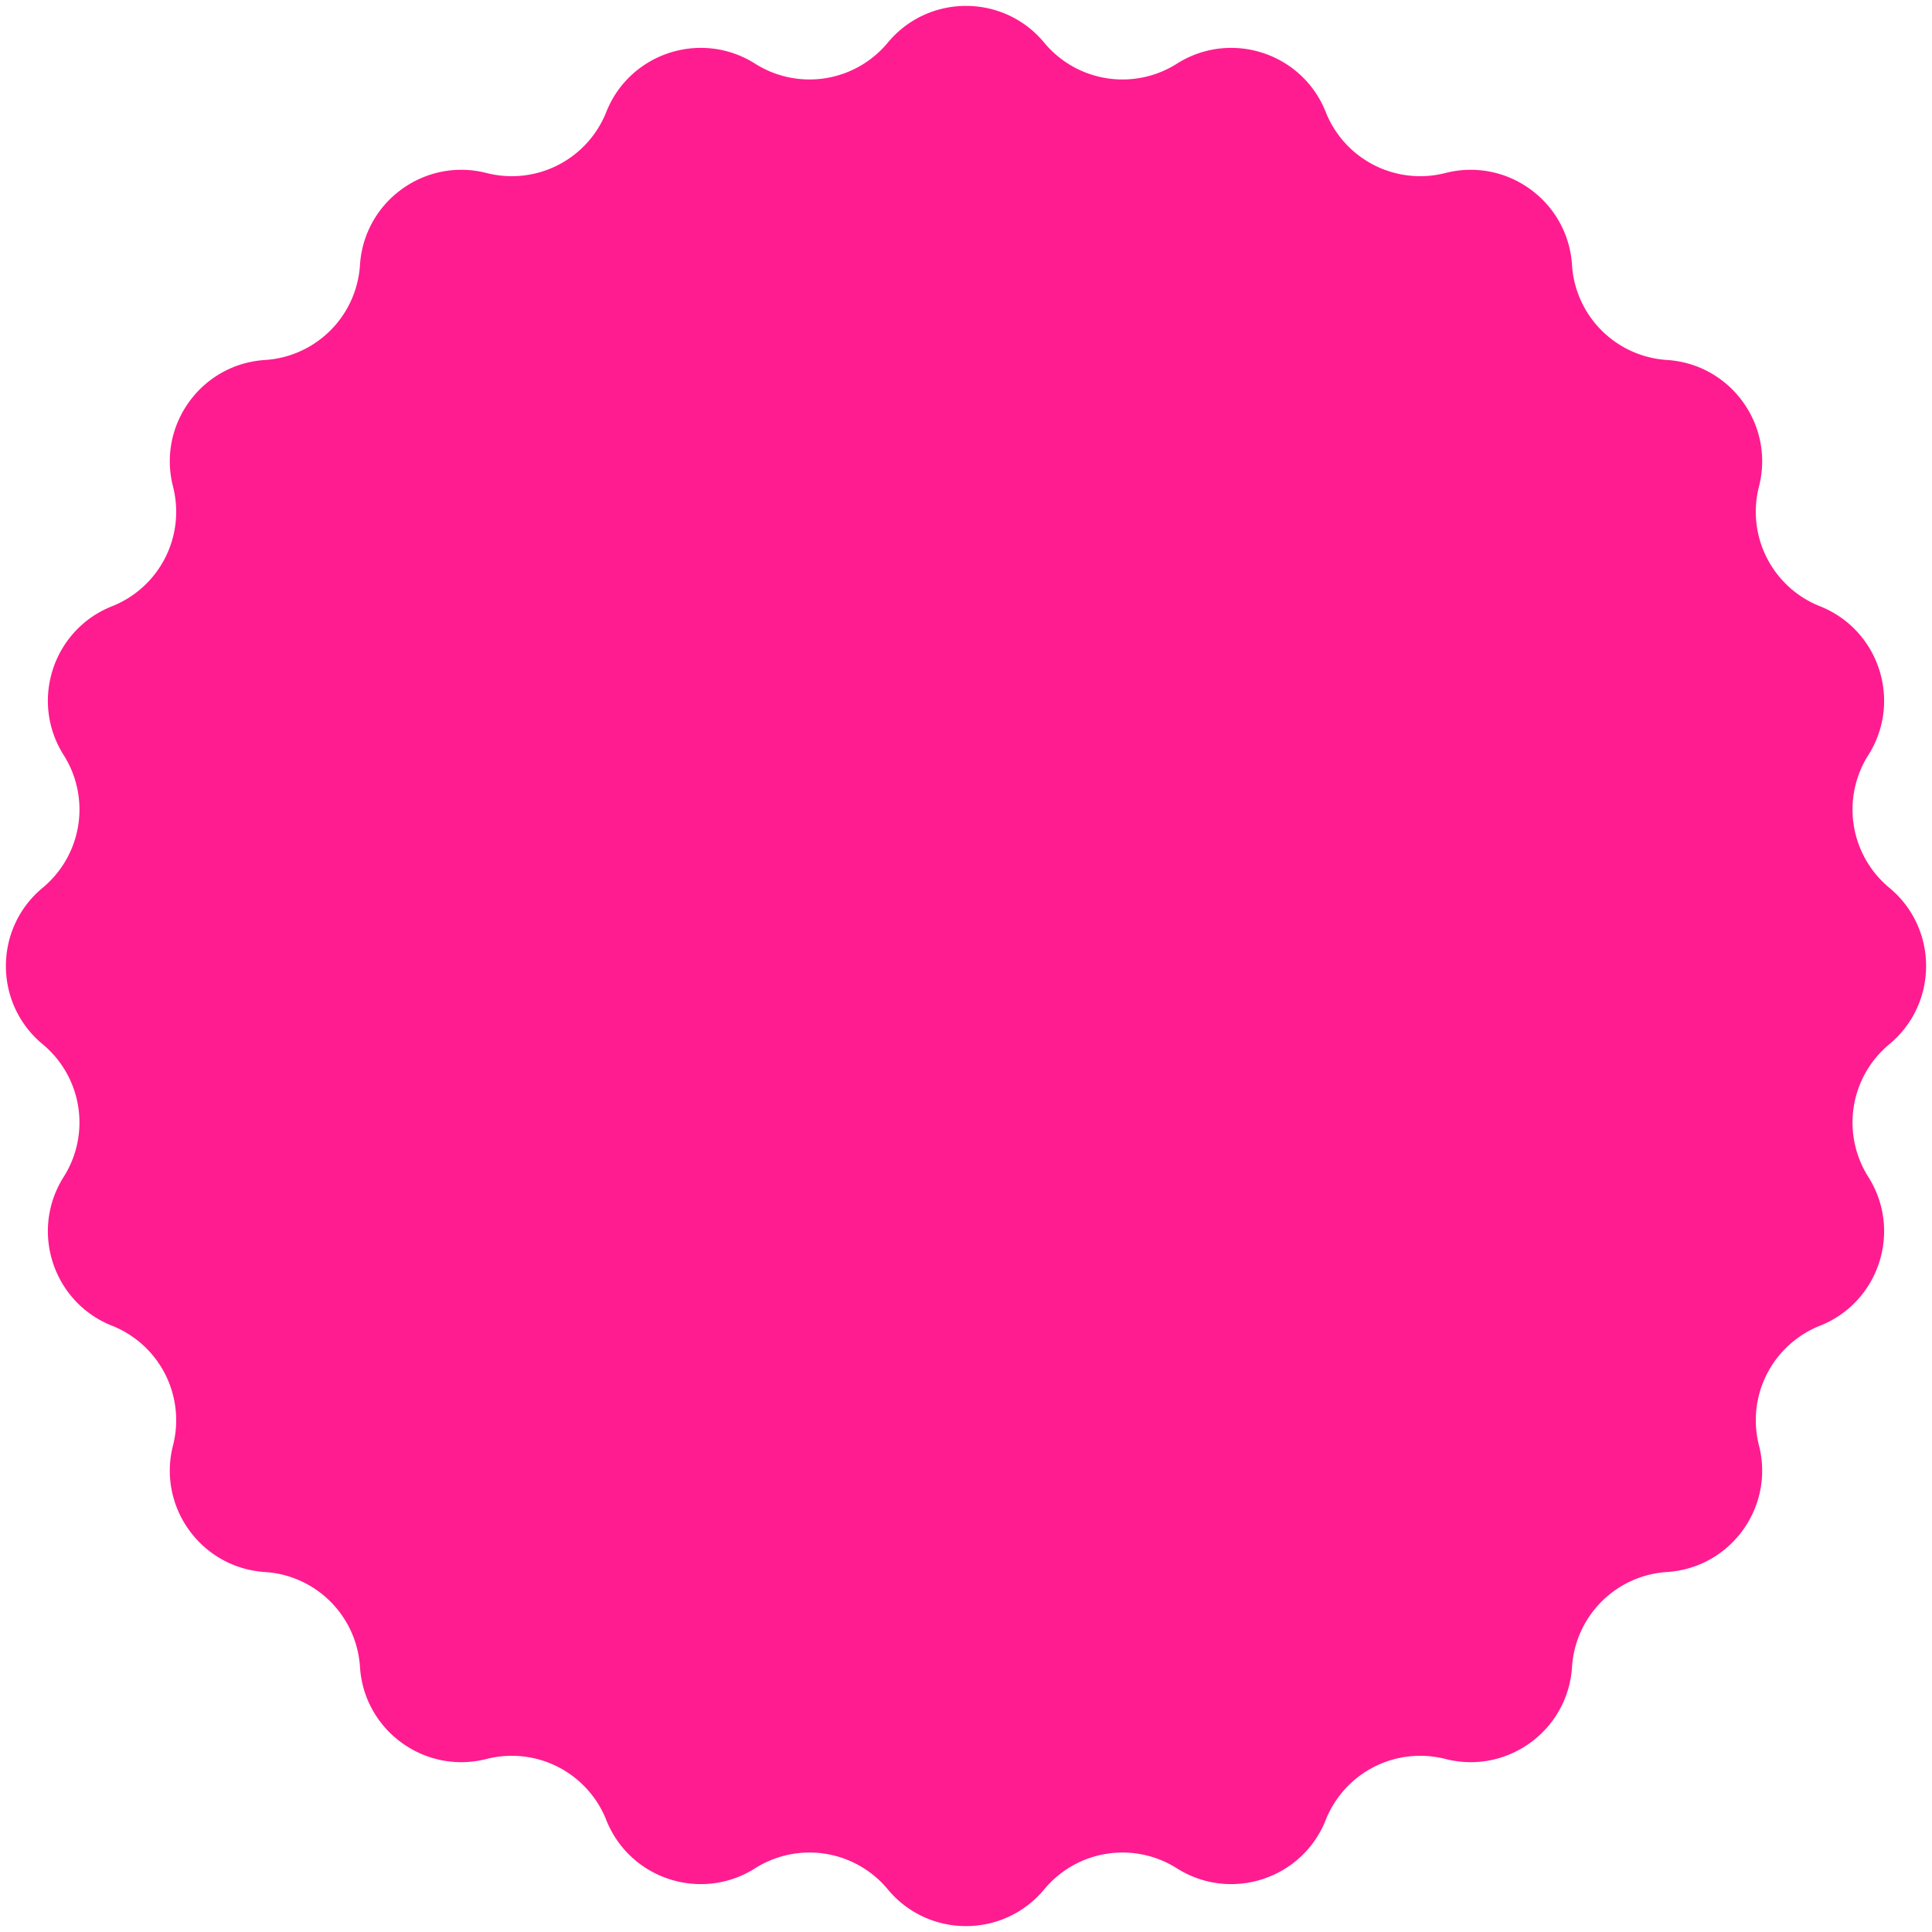 <svg width="112" height="112" fill="none" xmlns="http://www.w3.org/2000/svg"><path d="M51.464 2.475c2.356-2.844 6.716-2.844 9.072 0a5.892 5.892 0 0 0 7.69 1.217c3.12-1.976 7.267-.628 8.629 2.804a5.892 5.892 0 0 0 6.936 3.534c3.578-.915 7.106 1.648 7.34 5.334a5.891 5.891 0 0 0 5.505 5.504c3.686.235 6.249 3.763 5.333 7.34a5.893 5.893 0 0 0 3.535 6.937c3.432 1.362 4.78 5.51 2.804 8.63a5.892 5.892 0 0 0 1.217 7.689c2.844 2.356 2.844 6.716 0 9.072a5.892 5.892 0 0 0-1.217 7.69c1.976 3.12.628 7.267-2.804 8.629a5.893 5.893 0 0 0-3.535 6.936c.916 3.578-1.647 7.106-5.332 7.34a5.891 5.891 0 0 0-5.505 5.505c-.235 3.686-3.763 6.249-7.34 5.333a5.893 5.893 0 0 0-6.937 3.535c-1.362 3.432-5.51 4.78-8.63 2.804a5.892 5.892 0 0 0-7.688 1.217c-2.357 2.844-6.717 2.844-9.073 0a5.892 5.892 0 0 0-7.69-1.217c-3.12 1.976-7.267.628-8.629-2.804a5.893 5.893 0 0 0-6.936-3.535c-3.578.916-7.106-1.647-7.34-5.332a5.891 5.891 0 0 0-5.505-5.505c-3.686-.235-6.249-3.763-5.334-7.34a5.892 5.892 0 0 0-3.534-6.937c-3.432-1.362-4.78-5.51-2.804-8.63a5.892 5.892 0 0 0-1.217-7.688c-2.844-2.357-2.844-6.717 0-9.073a5.892 5.892 0 0 0 1.217-7.69c-1.976-3.12-.628-7.267 2.804-8.629a5.892 5.892 0 0 0 3.534-6.936c-.915-3.578 1.648-7.106 5.334-7.34a5.891 5.891 0 0 0 5.504-5.505c.235-3.686 3.763-6.249 7.34-5.334a5.892 5.892 0 0 0 6.937-3.534c1.362-3.432 5.51-4.78 8.63-2.804a5.892 5.892 0 0 0 7.689-1.217Z" fill="#FF1C90"/></svg>